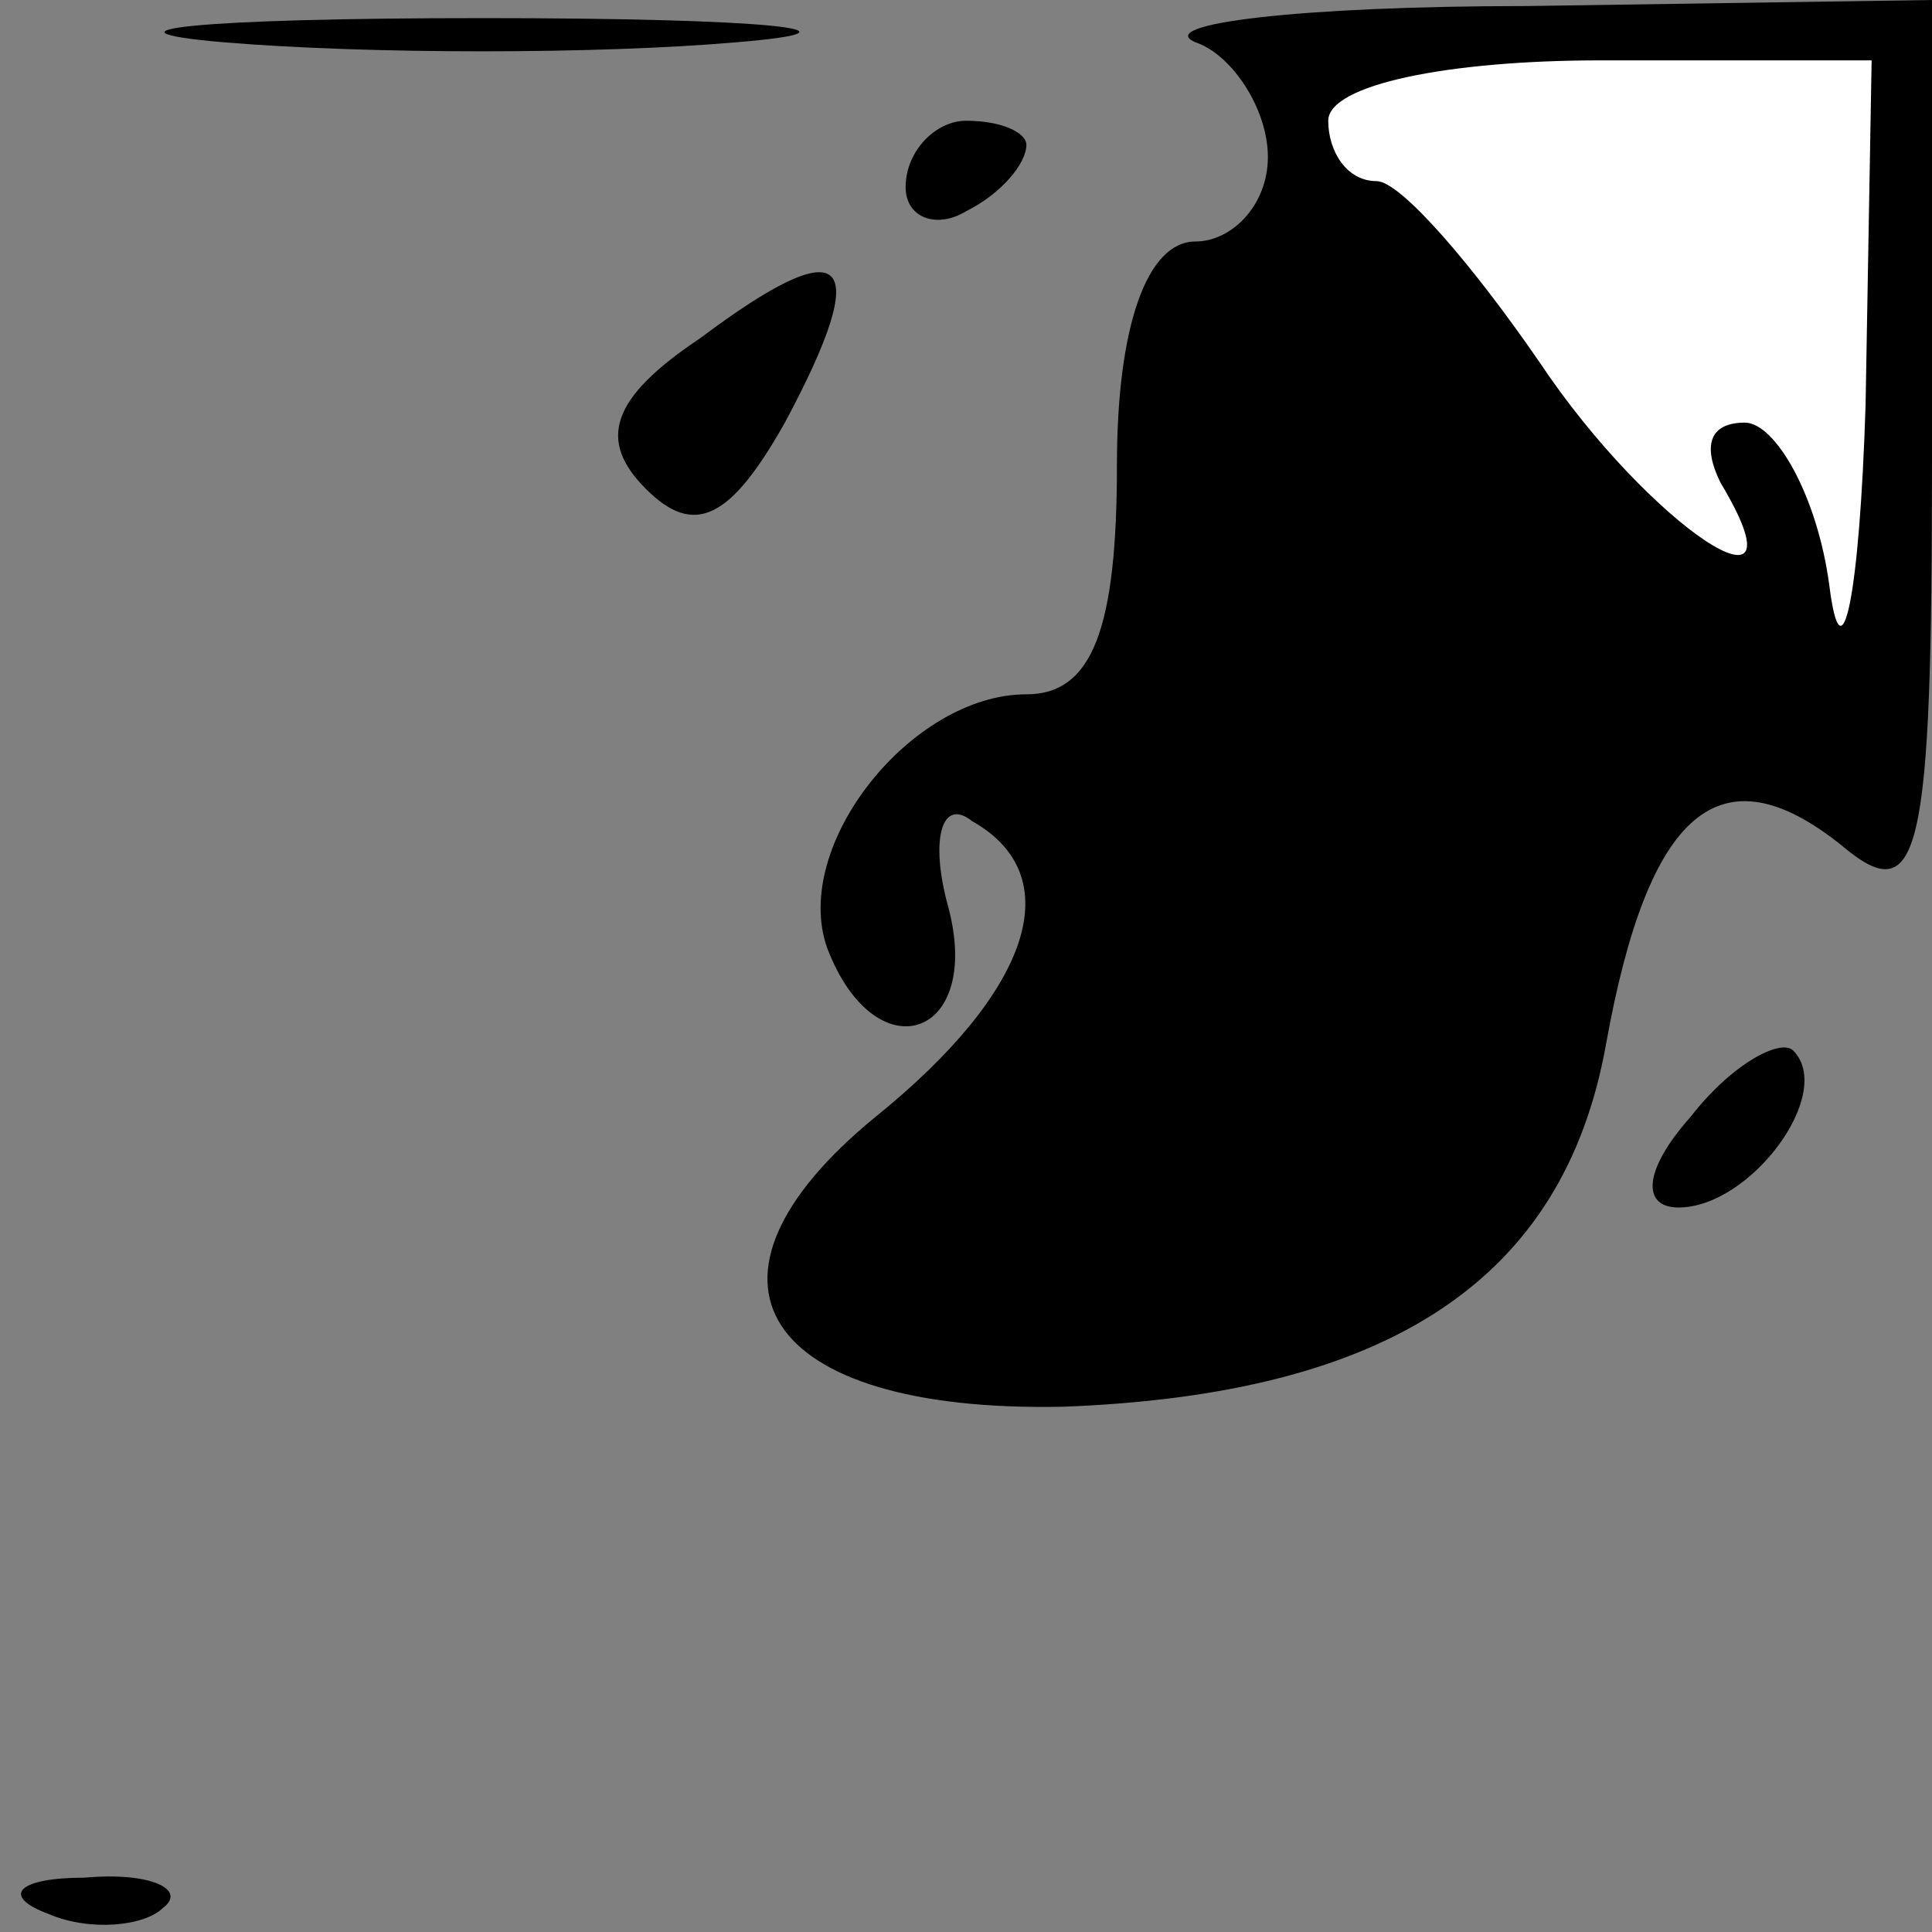 <?xml version="1.0" standalone="no"?>
<!DOCTYPE svg PUBLIC "-//W3C//DTD SVG 20010904//EN"
 "http://www.w3.org/TR/2001/REC-SVG-20010904/DTD/svg10.dtd">
<svg version="1.0" xmlns="http://www.w3.org/2000/svg"
 width="32pt" height="32pt" viewBox="0 0 32 32"
 preserveAspectRatio="xMidYMid meet">
<rect x="0" y="0" width="32" height="32" fill="#808080" stroke="none"/>
<g transform="translate(0,32) scale(0.1,-0.1)"
fill="#000000" stroke="none">
<path fill="#000000" stroke="none" d="M37 313 c24 -2 62 -2 85 0 24 2 5 4
-42 4 -47 0 -66 -2 -43 -4z"/>
<path fill="#000000" stroke="none" d="M198 313 c6 -2 12 -11 12 -19 0 -8 -6
-14 -12 -14 -8 0 -13 -14 -13 -37 0 -27 -4 -38 -15 -38 -19 0 -39 -25 -33 -42
8 -21 26 -15 20 7 -3 11 -1 18 4 14 16 -9 10 -28 -16 -49 -33 -27 -19 -49 31
-48 54 2 83 21 90 60 7 39 19 49 39 33 13 -11 15 -2 15 64 l0 76 -67 -1 c-38
0 -62 -3 -55 -6z"/>
<path fill="#ffffff" stroke="none" d="M309 253 c-1 -32 -4 -46 -6 -30 -2 15
-9 27 -14 27 -6 0 -7 -4 -4 -10 15 -25 -12 -7 -30 20 -11 16 -23 30 -27 30 -5
0 -8 5 -8 10 0 6 20 10 45 10 l45 0 -1 -57z"/>
<path fill="#000000" stroke="none" d="M150 289 c0 -5 5 -7 10 -4 6 3 10 8 10
11 0 2 -4 4 -10 4 -5 0 -10 -5 -10 -11z"/>
<path fill="#000000" stroke="none" d="M116 264 c-15 -10 -17 -17 -9 -25 8 -8
14 -5 23 11 15 28 10 32 -14 14z"/>
<path fill="#000000" stroke="none" d="M280 135 c-8 -9 -8 -15 -2 -15 12 0 26
19 19 26 -2 2 -10 -2 -17 -11z"/>
<path fill="#000000" stroke="none" d="M8 3 c7 -3 16 -2 19 1 4 3 -2 6 -13 5
-11 0 -14 -3 -6 -6z"/>
</g>
</svg>
